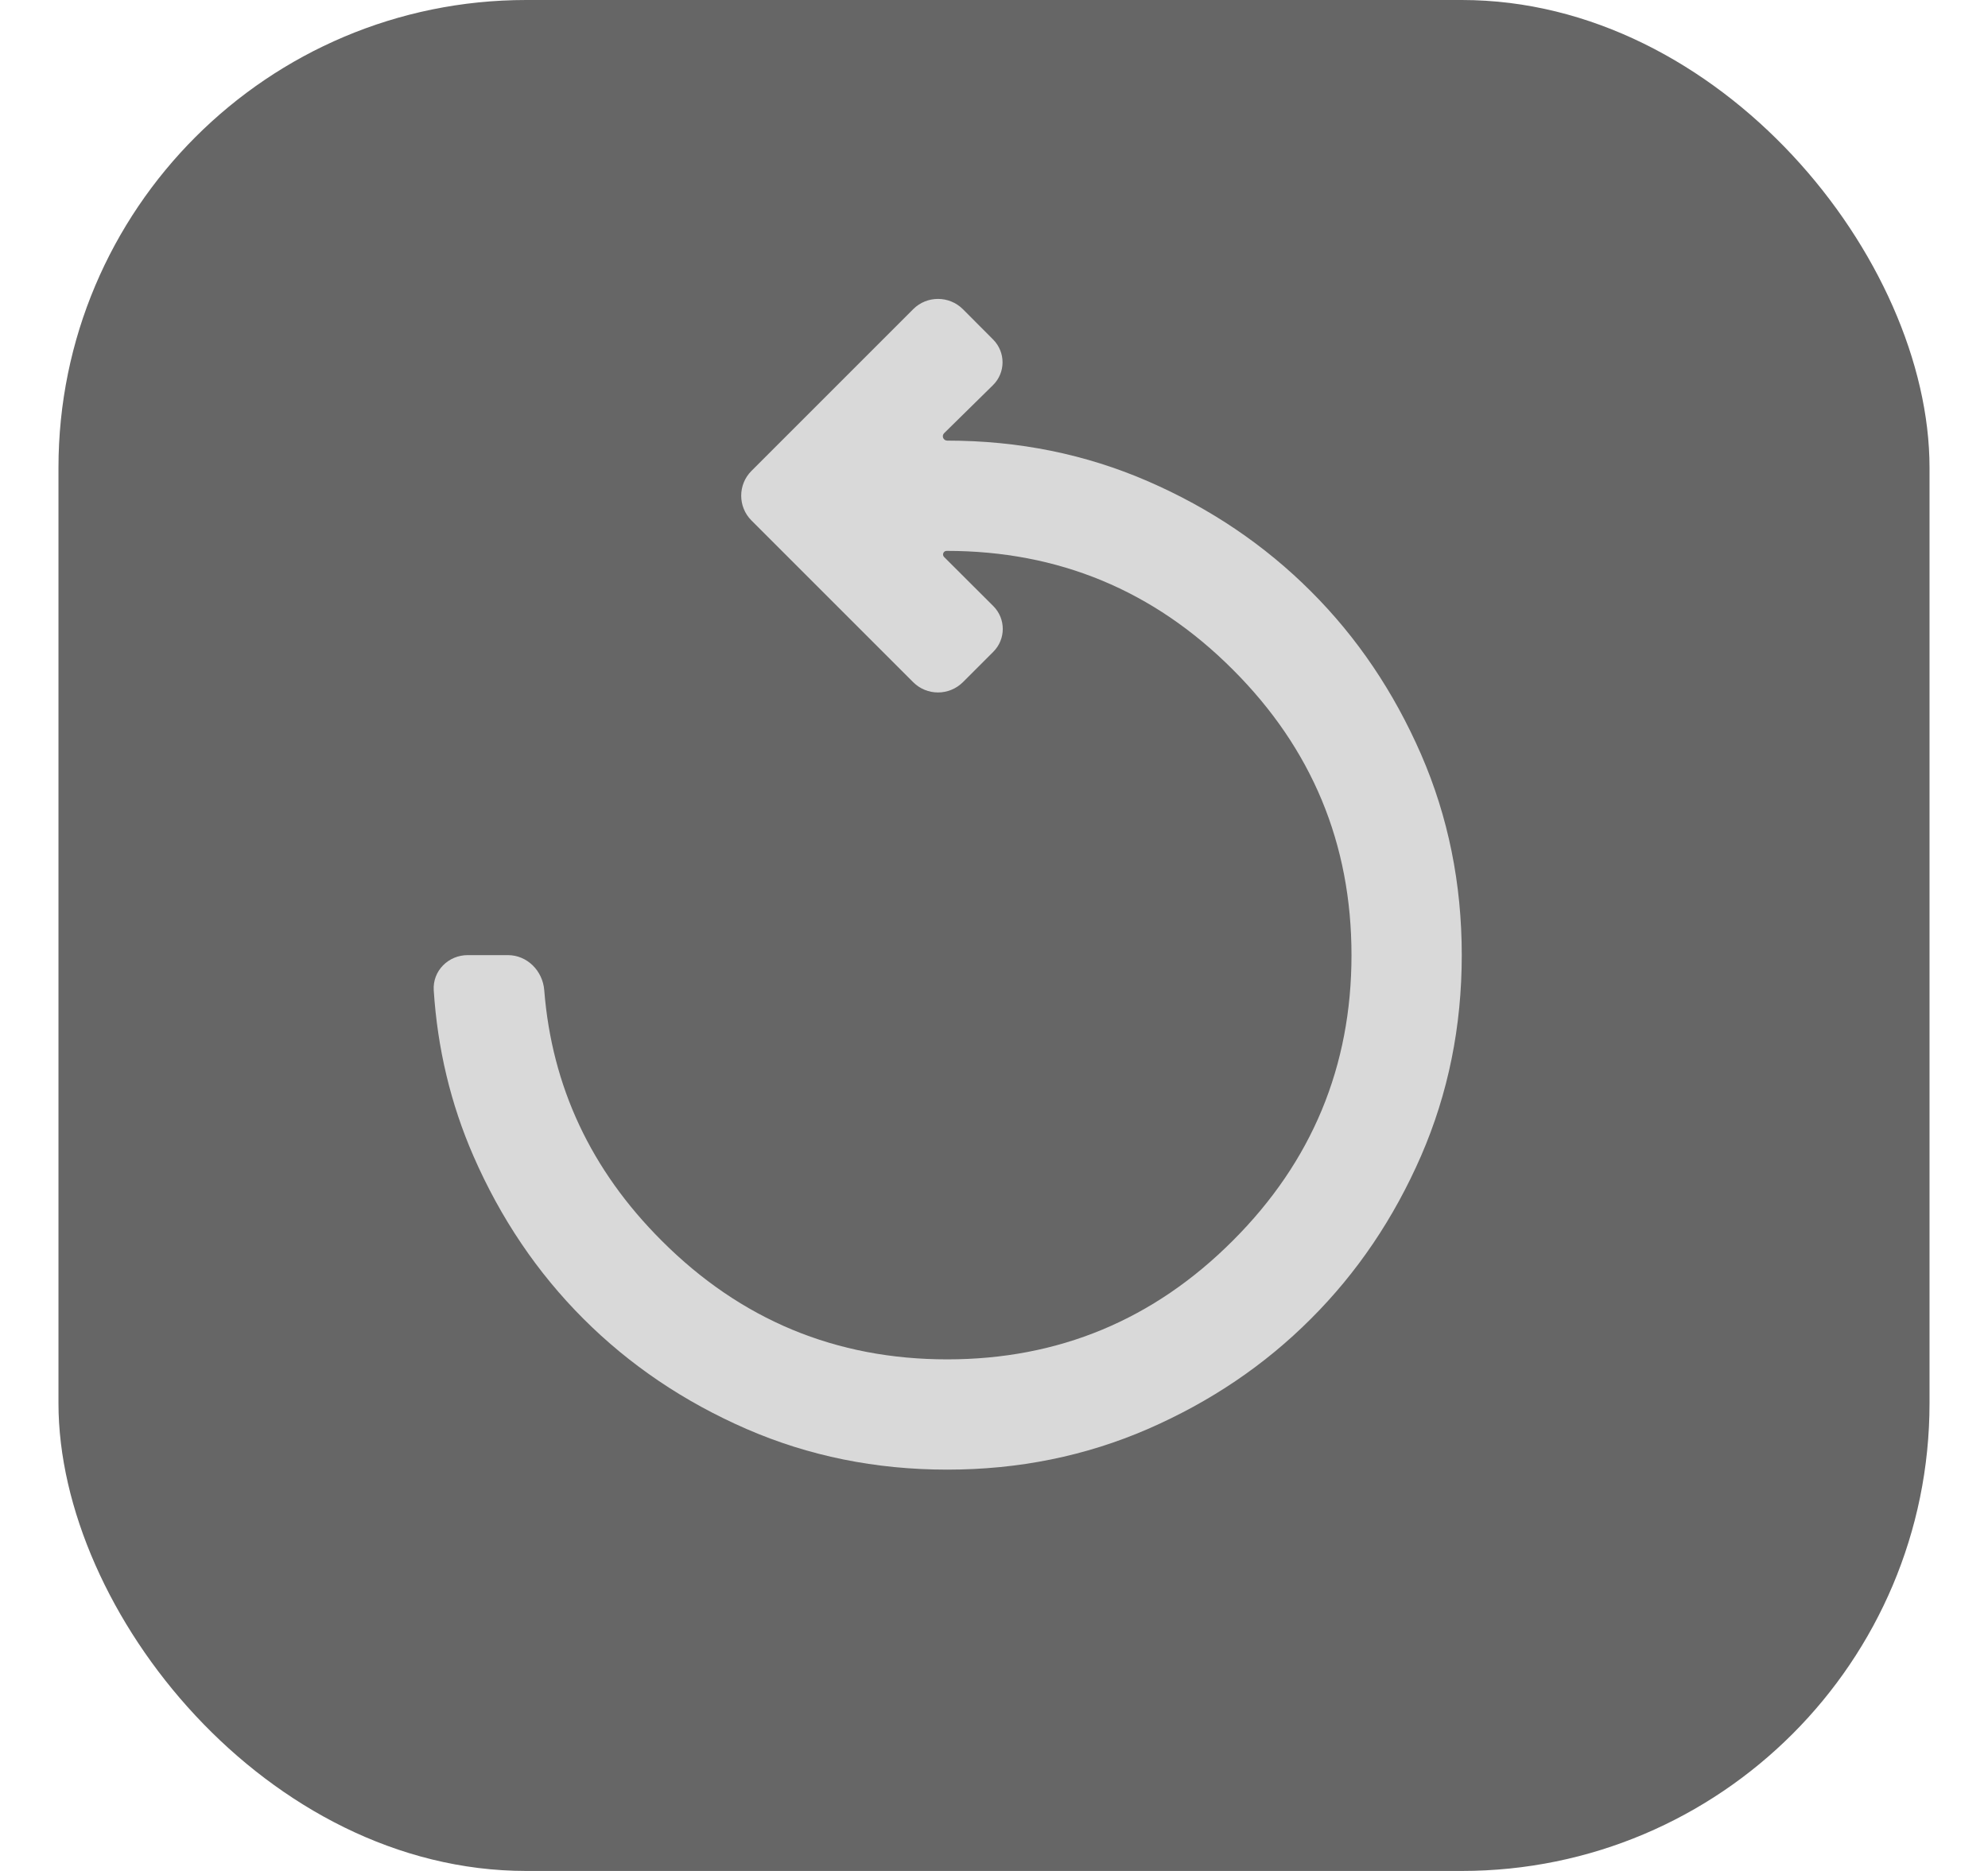 <svg width="17" height="16" viewBox="0 0 17 16" fill="none" xmlns="http://www.w3.org/2000/svg">
<rect x="0.5" width="16" height="16" rx="4" fill="#666666"/>
<path d="M8.1 12.568C7.489 12.568 6.916 12.452 6.383 12.22C5.849 11.987 5.385 11.674 4.989 11.278C4.594 10.883 4.281 10.419 4.048 9.885C3.854 9.44 3.741 8.967 3.709 8.468C3.699 8.302 3.834 8.168 4 8.168H4.343C4.508 8.168 4.641 8.302 4.654 8.468C4.719 9.292 5.053 10.006 5.658 10.61C6.334 11.287 7.148 11.625 8.1 11.625C9.052 11.625 9.866 11.287 10.542 10.61C11.219 9.934 11.557 9.119 11.557 8.168C11.557 7.216 11.219 6.402 10.542 5.726C9.866 5.049 9.05 4.711 8.095 4.711C8.068 4.711 8.054 4.743 8.073 4.763L8.494 5.183C8.602 5.291 8.602 5.466 8.494 5.574L8.234 5.834C8.116 5.951 7.926 5.951 7.809 5.834L6.426 4.451C6.309 4.334 6.309 4.144 6.426 4.027L7.809 2.644C7.926 2.527 8.116 2.527 8.234 2.644L8.492 2.903C8.601 3.012 8.6 3.188 8.49 3.295L8.074 3.704C8.05 3.727 8.066 3.768 8.1 3.768C8.711 3.768 9.283 3.884 9.817 4.116C10.351 4.348 10.815 4.662 11.21 5.057C11.606 5.452 11.919 5.917 12.152 6.451C12.384 6.984 12.5 7.557 12.5 8.168C12.5 8.779 12.384 9.351 12.152 9.885C11.919 10.419 11.606 10.883 11.21 11.278C10.815 11.674 10.351 11.987 9.817 12.22C9.283 12.452 8.711 12.568 8.1 12.568Z" fill="#D9D9D9"/>
</svg>
